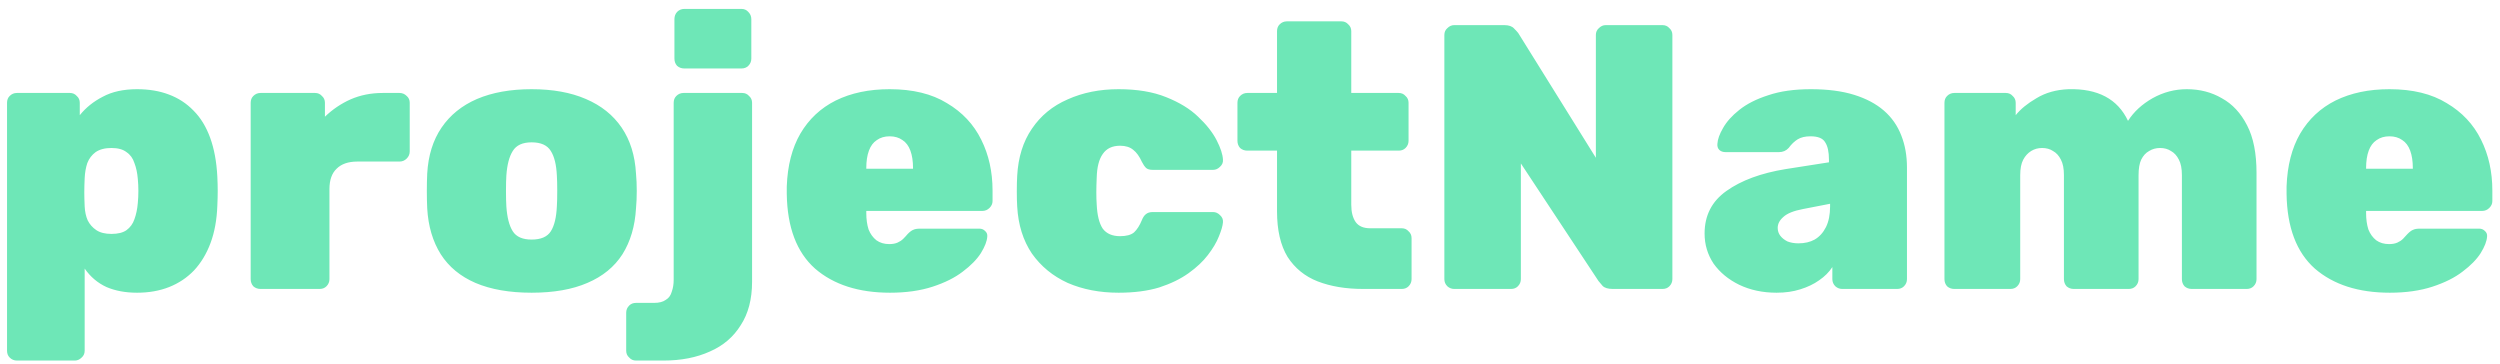 <svg width="199" height="29" viewBox="0 0 199 29" fill="none" xmlns="http://www.w3.org/2000/svg">
<path d="M1.34 28.7C1.12 28.7 0.93 28.62 0.77 28.46C0.63 28.32 0.56 28.14 0.56 27.92V8.18C0.56 7.96 0.63 7.78 0.77 7.64C0.93 7.48 1.12 7.4 1.34 7.4H5.57C5.79 7.4 5.97 7.48 6.11 7.64C6.27 7.78 6.35 7.96 6.35 8.18V9.17C6.83 8.57 7.44 8.08 8.18 7.7C8.92 7.3 9.83 7.1 10.91 7.1C11.85 7.1 12.69 7.24 13.43 7.52C14.19 7.8 14.85 8.23 15.41 8.81C15.97 9.37 16.41 10.09 16.73 10.97C17.05 11.85 17.24 12.88 17.3 14.06C17.32 14.48 17.33 14.86 17.33 15.2C17.33 15.54 17.32 15.93 17.3 16.37C17.26 17.49 17.08 18.48 16.76 19.34C16.44 20.2 16 20.93 15.44 21.53C14.88 22.11 14.22 22.55 13.46 22.85C12.7 23.15 11.85 23.3 10.91 23.3C9.99 23.3 9.18 23.15 8.48 22.85C7.78 22.53 7.2 22.04 6.74 21.38V27.92C6.74 28.14 6.66 28.32 6.5 28.46C6.34 28.62 6.16 28.7 5.96 28.7H1.34ZM8.87 18.62C9.39 18.62 9.79 18.52 10.07 18.32C10.37 18.1 10.58 17.81 10.7 17.45C10.84 17.07 10.93 16.64 10.97 16.16C11.03 15.52 11.03 14.88 10.97 14.24C10.93 13.76 10.84 13.34 10.7 12.98C10.58 12.6 10.37 12.31 10.07 12.11C9.79 11.89 9.39 11.78 8.87 11.78C8.35 11.78 7.93 11.89 7.61 12.11C7.31 12.33 7.09 12.62 6.95 12.98C6.83 13.34 6.76 13.74 6.74 14.18C6.72 14.6 6.71 14.98 6.71 15.32C6.71 15.64 6.72 16.01 6.74 16.43C6.76 16.85 6.84 17.22 6.98 17.54C7.14 17.86 7.37 18.12 7.67 18.32C7.97 18.52 8.37 18.62 8.87 18.62ZM20.735 23C20.515 23 20.325 22.93 20.165 22.79C20.024 22.63 19.954 22.44 19.954 22.22V8.18C19.954 7.96 20.024 7.78 20.165 7.64C20.325 7.48 20.515 7.4 20.735 7.4H25.084C25.305 7.4 25.485 7.48 25.625 7.64C25.785 7.78 25.864 7.96 25.864 8.18V9.29C26.465 8.71 27.145 8.25 27.904 7.91C28.684 7.57 29.535 7.4 30.454 7.4H31.805C32.025 7.4 32.215 7.48 32.374 7.64C32.535 7.78 32.614 7.96 32.614 8.18V12.05C32.614 12.27 32.535 12.46 32.374 12.62C32.215 12.78 32.025 12.86 31.805 12.86H28.445C27.724 12.86 27.174 13.05 26.794 13.43C26.415 13.79 26.224 14.33 26.224 15.05V22.22C26.224 22.44 26.145 22.63 25.985 22.79C25.845 22.93 25.665 23 25.445 23H20.735ZM42.316 23.3C40.556 23.3 39.066 23.04 37.846 22.52C36.646 22 35.726 21.24 35.086 20.24C34.446 19.22 34.086 18 34.006 16.58C33.986 16.16 33.976 15.7 33.976 15.2C33.976 14.7 33.986 14.24 34.006 13.82C34.086 12.38 34.466 11.16 35.146 10.16C35.826 9.16 36.766 8.4 37.966 7.88C39.186 7.36 40.636 7.1 42.316 7.1C43.996 7.1 45.436 7.36 46.636 7.88C47.856 8.4 48.806 9.16 49.486 10.16C50.166 11.16 50.546 12.38 50.626 13.82C50.666 14.24 50.686 14.7 50.686 15.2C50.686 15.7 50.666 16.16 50.626 16.58C50.546 18 50.186 19.22 49.546 20.24C48.906 21.24 47.976 22 46.756 22.52C45.556 23.04 44.076 23.3 42.316 23.3ZM42.316 19.07C43.056 19.07 43.566 18.85 43.846 18.41C44.126 17.97 44.286 17.31 44.326 16.43C44.346 16.13 44.356 15.72 44.356 15.2C44.356 14.68 44.346 14.27 44.326 13.97C44.286 13.11 44.126 12.46 43.846 12.02C43.566 11.56 43.056 11.33 42.316 11.33C41.596 11.33 41.096 11.56 40.816 12.02C40.536 12.46 40.366 13.11 40.306 13.97C40.286 14.27 40.276 14.68 40.276 15.2C40.276 15.72 40.286 16.13 40.306 16.43C40.366 17.31 40.536 17.97 40.816 18.41C41.096 18.85 41.596 19.07 42.316 19.07ZM50.625 28.7C50.405 28.7 50.225 28.62 50.085 28.46C49.925 28.32 49.845 28.14 49.845 27.92V24.89C49.845 24.67 49.925 24.48 50.085 24.32C50.225 24.18 50.405 24.11 50.625 24.11H52.065C52.465 24.11 52.775 24.03 52.995 23.87C53.235 23.73 53.395 23.51 53.475 23.21C53.575 22.93 53.625 22.62 53.625 22.28V8.18C53.625 7.96 53.695 7.78 53.835 7.64C53.995 7.48 54.185 7.4 54.405 7.4H59.085C59.305 7.4 59.485 7.48 59.625 7.64C59.785 7.78 59.865 7.96 59.865 8.18V22.43C59.865 23.81 59.565 24.96 58.965 25.88C58.385 26.82 57.565 27.52 56.505 27.98C55.445 28.46 54.215 28.7 52.815 28.7H50.625ZM54.465 5.45C54.245 5.45 54.055 5.38 53.895 5.24C53.755 5.08 53.685 4.89 53.685 4.67V1.52C53.685 1.3 53.755 1.11 53.895 0.95C54.055 0.79 54.245 0.71 54.465 0.71H59.025C59.245 0.71 59.425 0.79 59.565 0.95C59.725 1.11 59.805 1.3 59.805 1.52V4.67C59.805 4.89 59.725 5.08 59.565 5.24C59.425 5.38 59.245 5.45 59.025 5.45H54.465ZM70.847 23.3C68.347 23.3 66.357 22.66 64.877 21.38C63.417 20.08 62.667 18.1 62.627 15.44C62.627 15.36 62.627 15.26 62.627 15.14C62.627 15 62.627 14.9 62.627 14.84C62.687 13.18 63.047 11.78 63.707 10.64C64.387 9.48 65.327 8.6 66.527 8C67.747 7.4 69.177 7.1 70.817 7.1C72.657 7.1 74.177 7.47 75.377 8.21C76.597 8.93 77.507 9.9 78.107 11.12C78.707 12.32 79.007 13.67 79.007 15.17V16.01C79.007 16.21 78.927 16.39 78.767 16.55C78.607 16.71 78.417 16.79 78.197 16.79H68.957C68.957 16.79 68.957 16.81 68.957 16.85C68.957 16.89 68.957 16.93 68.957 16.97C68.957 17.45 69.017 17.88 69.137 18.26C69.277 18.62 69.487 18.91 69.767 19.13C70.047 19.33 70.387 19.43 70.787 19.43C71.047 19.43 71.267 19.39 71.447 19.31C71.627 19.23 71.777 19.13 71.897 19.01C72.037 18.87 72.157 18.74 72.257 18.62C72.437 18.44 72.587 18.33 72.707 18.29C72.827 18.23 73.007 18.2 73.247 18.2H77.957C78.137 18.2 78.287 18.26 78.407 18.38C78.547 18.5 78.607 18.65 78.587 18.83C78.567 19.19 78.397 19.63 78.077 20.15C77.757 20.65 77.277 21.14 76.637 21.62C76.017 22.1 75.217 22.5 74.237 22.82C73.257 23.14 72.127 23.3 70.847 23.3ZM68.957 13.43H72.677V13.37C72.677 12.83 72.607 12.37 72.467 11.99C72.327 11.61 72.117 11.33 71.837 11.15C71.557 10.95 71.217 10.85 70.817 10.85C70.417 10.85 70.077 10.95 69.797 11.15C69.517 11.33 69.307 11.61 69.167 11.99C69.027 12.37 68.957 12.83 68.957 13.37V13.43ZM89.038 23.3C87.538 23.3 86.188 23.04 84.988 22.52C83.808 21.98 82.858 21.2 82.138 20.18C81.438 19.14 81.048 17.89 80.968 16.43C80.948 16.11 80.938 15.71 80.938 15.23C80.938 14.75 80.948 14.34 80.968 14C81.048 12.52 81.438 11.27 82.138 10.25C82.838 9.21 83.788 8.43 84.988 7.91C86.188 7.37 87.538 7.1 89.038 7.1C90.518 7.1 91.778 7.31 92.818 7.73C93.878 8.15 94.728 8.67 95.368 9.29C96.028 9.91 96.518 10.53 96.838 11.15C97.158 11.77 97.328 12.29 97.348 12.71C97.368 12.93 97.288 13.12 97.108 13.28C96.948 13.44 96.768 13.52 96.568 13.52H91.738C91.518 13.52 91.348 13.47 91.228 13.37C91.108 13.25 90.998 13.09 90.898 12.89C90.698 12.45 90.468 12.13 90.208 11.93C89.948 11.71 89.598 11.6 89.158 11.6C88.538 11.6 88.078 11.82 87.778 12.26C87.478 12.68 87.318 13.31 87.298 14.15C87.258 14.99 87.258 15.7 87.298 16.28C87.338 17.14 87.498 17.78 87.778 18.2C88.078 18.6 88.538 18.8 89.158 18.8C89.658 18.8 90.028 18.7 90.268 18.5C90.508 18.28 90.718 17.95 90.898 17.51C90.978 17.31 91.078 17.16 91.198 17.06C91.338 16.94 91.518 16.88 91.738 16.88H96.568C96.768 16.88 96.948 16.96 97.108 17.12C97.288 17.28 97.368 17.47 97.348 17.69C97.328 17.97 97.218 18.35 97.018 18.83C96.838 19.29 96.548 19.78 96.148 20.3C95.768 20.8 95.258 21.28 94.618 21.74C93.978 22.2 93.198 22.58 92.278 22.88C91.358 23.16 90.278 23.3 89.038 23.3ZM108.491 23C107.131 23 105.931 22.8 104.891 22.4C103.871 22 103.071 21.35 102.491 20.45C101.931 19.53 101.651 18.32 101.651 16.82V11.99H99.281C99.061 11.99 98.871 11.92 98.711 11.78C98.571 11.62 98.501 11.43 98.501 11.21V8.18C98.501 7.96 98.571 7.78 98.711 7.64C98.871 7.48 99.061 7.4 99.281 7.4H101.651V2.48C101.651 2.26 101.721 2.08 101.861 1.94C102.021 1.78 102.211 1.7 102.431 1.7H106.781C107.001 1.7 107.181 1.78 107.321 1.94C107.481 2.08 107.561 2.26 107.561 2.48V7.4H111.341C111.561 7.4 111.741 7.48 111.881 7.64C112.041 7.78 112.121 7.96 112.121 8.18V11.21C112.121 11.43 112.041 11.62 111.881 11.78C111.741 11.92 111.561 11.99 111.341 11.99H107.561V16.31C107.561 16.89 107.681 17.35 107.921 17.69C108.161 18.01 108.541 18.17 109.061 18.17H111.581C111.801 18.17 111.981 18.25 112.121 18.41C112.281 18.55 112.361 18.73 112.361 18.95V22.22C112.361 22.44 112.281 22.63 112.121 22.79C111.981 22.93 111.801 23 111.581 23H108.491ZM115.751 23C115.551 23 115.371 22.93 115.211 22.79C115.051 22.63 114.971 22.44 114.971 22.22V2.78C114.971 2.56 115.051 2.38 115.211 2.24C115.371 2.08 115.551 2 115.751 2H119.741C120.101 2 120.361 2.09 120.521 2.27C120.681 2.43 120.791 2.55 120.851 2.63L127.031 12.56V2.78C127.031 2.56 127.111 2.38 127.271 2.24C127.431 2.08 127.611 2 127.811 2H132.341C132.561 2 132.741 2.08 132.881 2.24C133.041 2.38 133.121 2.56 133.121 2.78V22.22C133.121 22.44 133.041 22.63 132.881 22.79C132.741 22.93 132.561 23 132.341 23H128.381C128.001 23 127.731 22.92 127.571 22.76C127.411 22.58 127.301 22.45 127.241 22.37L121.061 13.01V22.22C121.061 22.44 120.981 22.63 120.821 22.79C120.681 22.93 120.501 23 120.281 23H115.751ZM141.415 23.3C140.315 23.3 139.325 23.09 138.445 22.67C137.585 22.25 136.905 21.69 136.405 20.99C135.925 20.27 135.685 19.47 135.685 18.59C135.685 17.15 136.265 16.02 137.425 15.2C138.605 14.36 140.175 13.78 142.135 13.46L145.585 12.92V12.71C145.585 12.09 145.485 11.63 145.285 11.33C145.105 11.01 144.715 10.85 144.115 10.85C143.695 10.85 143.355 10.93 143.095 11.09C142.835 11.25 142.595 11.48 142.375 11.78C142.175 12 141.915 12.11 141.595 12.11H137.365C137.145 12.11 136.975 12.05 136.855 11.93C136.735 11.81 136.685 11.65 136.705 11.45C136.725 11.09 136.875 10.67 137.155 10.19C137.435 9.69 137.865 9.21 138.445 8.75C139.045 8.27 139.815 7.88 140.755 7.58C141.695 7.26 142.825 7.1 144.145 7.1C145.485 7.1 146.635 7.25 147.595 7.55C148.555 7.85 149.345 8.27 149.965 8.81C150.585 9.35 151.045 10.01 151.345 10.79C151.645 11.55 151.795 12.4 151.795 13.34V22.22C151.795 22.44 151.715 22.63 151.555 22.79C151.415 22.93 151.235 23 151.015 23H146.635C146.435 23 146.255 22.93 146.095 22.79C145.935 22.63 145.855 22.44 145.855 22.22V21.26C145.595 21.66 145.245 22.01 144.805 22.31C144.385 22.61 143.885 22.85 143.305 23.03C142.745 23.21 142.115 23.3 141.415 23.3ZM143.155 19.37C143.655 19.37 144.085 19.27 144.445 19.07C144.825 18.85 145.125 18.52 145.345 18.08C145.565 17.64 145.675 17.09 145.675 16.43V16.22L143.515 16.64C142.775 16.78 142.255 16.99 141.955 17.27C141.655 17.53 141.505 17.82 141.505 18.14C141.505 18.38 141.575 18.59 141.715 18.77C141.855 18.95 142.045 19.1 142.285 19.22C142.545 19.32 142.835 19.37 143.155 19.37ZM155.559 23C155.339 23 155.149 22.93 154.989 22.79C154.849 22.63 154.779 22.44 154.779 22.22V8.18C154.779 7.96 154.849 7.78 154.989 7.64C155.149 7.48 155.339 7.4 155.559 7.4H159.669C159.889 7.4 160.069 7.48 160.209 7.64C160.369 7.78 160.449 7.96 160.449 8.18V9.17C160.829 8.69 161.379 8.24 162.099 7.82C162.819 7.38 163.669 7.14 164.649 7.1C166.989 7.04 168.569 7.88 169.389 9.62C169.849 8.9 170.499 8.3 171.339 7.82C172.199 7.34 173.109 7.1 174.069 7.1C175.109 7.1 176.039 7.34 176.859 7.82C177.699 8.28 178.369 9 178.869 9.98C179.369 10.94 179.619 12.2 179.619 13.76V22.22C179.619 22.44 179.539 22.63 179.379 22.79C179.239 22.93 179.059 23 178.839 23H174.459C174.239 23 174.049 22.93 173.889 22.79C173.749 22.63 173.679 22.44 173.679 22.22V13.94C173.679 13.42 173.599 13.01 173.439 12.71C173.279 12.39 173.069 12.16 172.809 12.02C172.569 11.86 172.279 11.78 171.939 11.78C171.619 11.78 171.329 11.86 171.069 12.02C170.809 12.16 170.599 12.39 170.439 12.71C170.299 13.01 170.229 13.42 170.229 13.94V22.22C170.229 22.44 170.149 22.63 169.989 22.79C169.849 22.93 169.669 23 169.449 23H165.069C164.849 23 164.659 22.93 164.499 22.79C164.359 22.63 164.289 22.44 164.289 22.22V13.94C164.289 13.42 164.209 13.01 164.049 12.71C163.889 12.39 163.679 12.16 163.419 12.02C163.179 11.86 162.889 11.78 162.549 11.78C162.229 11.78 161.939 11.86 161.679 12.02C161.419 12.18 161.209 12.41 161.049 12.71C160.889 13.01 160.809 13.42 160.809 13.94V22.22C160.809 22.44 160.729 22.63 160.569 22.79C160.429 22.93 160.249 23 160.029 23H155.559ZM190.231 23.3C187.731 23.3 185.741 22.66 184.261 21.38C182.801 20.08 182.051 18.1 182.011 15.44C182.011 15.36 182.011 15.26 182.011 15.14C182.011 15 182.011 14.9 182.011 14.84C182.071 13.18 182.431 11.78 183.091 10.64C183.771 9.48 184.711 8.6 185.911 8C187.131 7.4 188.561 7.1 190.201 7.1C192.041 7.1 193.561 7.47 194.761 8.21C195.981 8.93 196.891 9.9 197.491 11.12C198.091 12.32 198.391 13.67 198.391 15.17V16.01C198.391 16.21 198.311 16.39 198.151 16.55C197.991 16.71 197.801 16.79 197.581 16.79H188.341C188.341 16.79 188.341 16.81 188.341 16.85C188.341 16.89 188.341 16.93 188.341 16.97C188.341 17.45 188.401 17.88 188.521 18.26C188.661 18.62 188.871 18.91 189.151 19.13C189.431 19.33 189.771 19.43 190.171 19.43C190.431 19.43 190.651 19.39 190.831 19.31C191.011 19.23 191.161 19.13 191.281 19.01C191.421 18.87 191.541 18.74 191.641 18.62C191.821 18.44 191.971 18.33 192.091 18.29C192.211 18.23 192.391 18.2 192.631 18.2H197.341C197.521 18.2 197.671 18.26 197.791 18.38C197.931 18.5 197.991 18.65 197.971 18.83C197.951 19.19 197.781 19.63 197.461 20.15C197.141 20.65 196.661 21.14 196.021 21.62C195.401 22.1 194.601 22.5 193.621 22.82C192.641 23.14 191.511 23.3 190.231 23.3ZM188.341 13.43H192.061V13.37C192.061 12.83 191.991 12.37 191.851 11.99C191.711 11.61 191.501 11.33 191.221 11.15C190.941 10.95 190.601 10.85 190.201 10.85C189.801 10.85 189.461 10.95 189.181 11.15C188.901 11.33 188.691 11.61 188.551 11.99C188.411 12.37 188.341 12.83 188.341 13.37V13.43Z" fill="#6EE7B7"/>
</svg>

